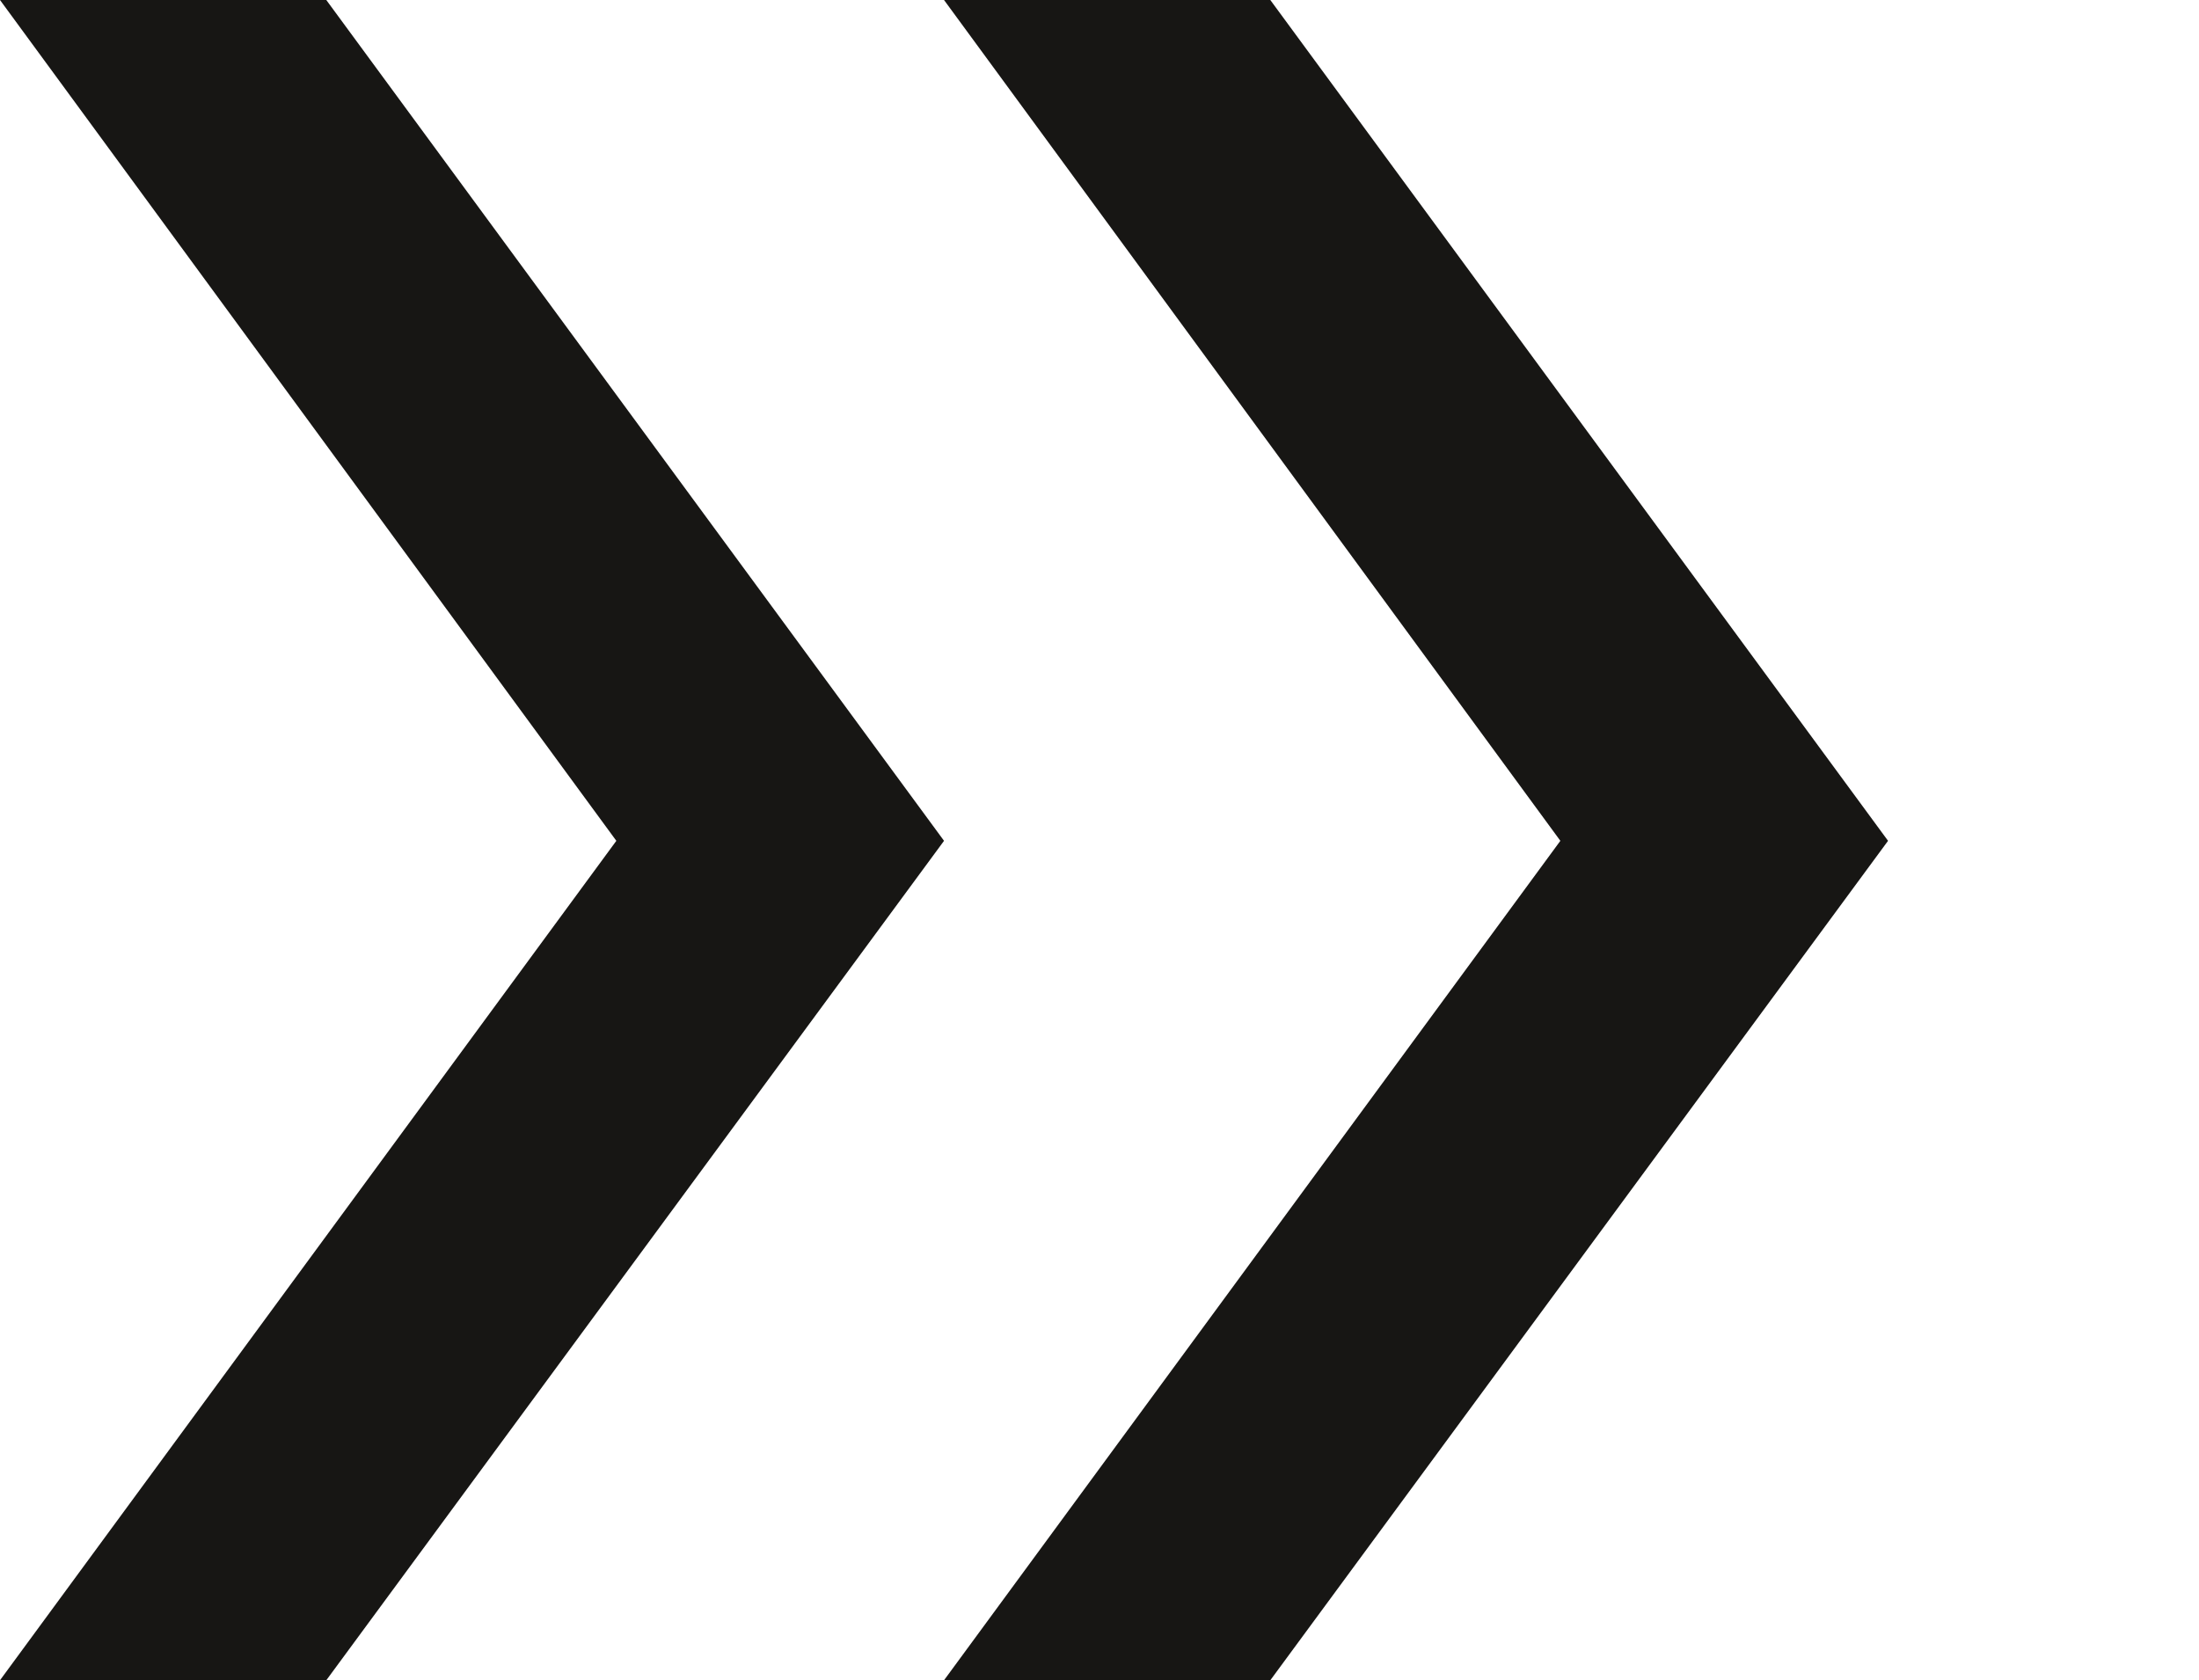 <?xml version="1.0" encoding="utf-8"?>
<!-- Generator: Adobe Illustrator 22.0.0, SVG Export Plug-In . SVG Version: 6.00 Build 0)  -->
<svg version="1.1" id="Layer_1" xmlns="http://www.w3.org/2000/svg" xmlns:xlink="http://www.w3.org/1999/xlink" x="0px" y="0px"
	 viewBox="0 0 157.7 120.5" style="enable-background:new 0 0 157.7 120.5;" xml:space="preserve">
<style type="text/css">
	.st0{fill:#171614;}
</style>
<g>
	<g>
		<g>
			<g>
				<polygon class="st0" points="67.7,60.3 23.4,0 0,0 44.2,60.3 0,120.5 23.4,120.5 				"/>
			</g>
			<g>
				<polygon class="st0" points="135.4,60.3 91.1,0 67.7,0 111.9,60.3 67.7,120.5 91.1,120.5 				"/>
			</g>
		</g>
	</g>
</g>
</svg>
